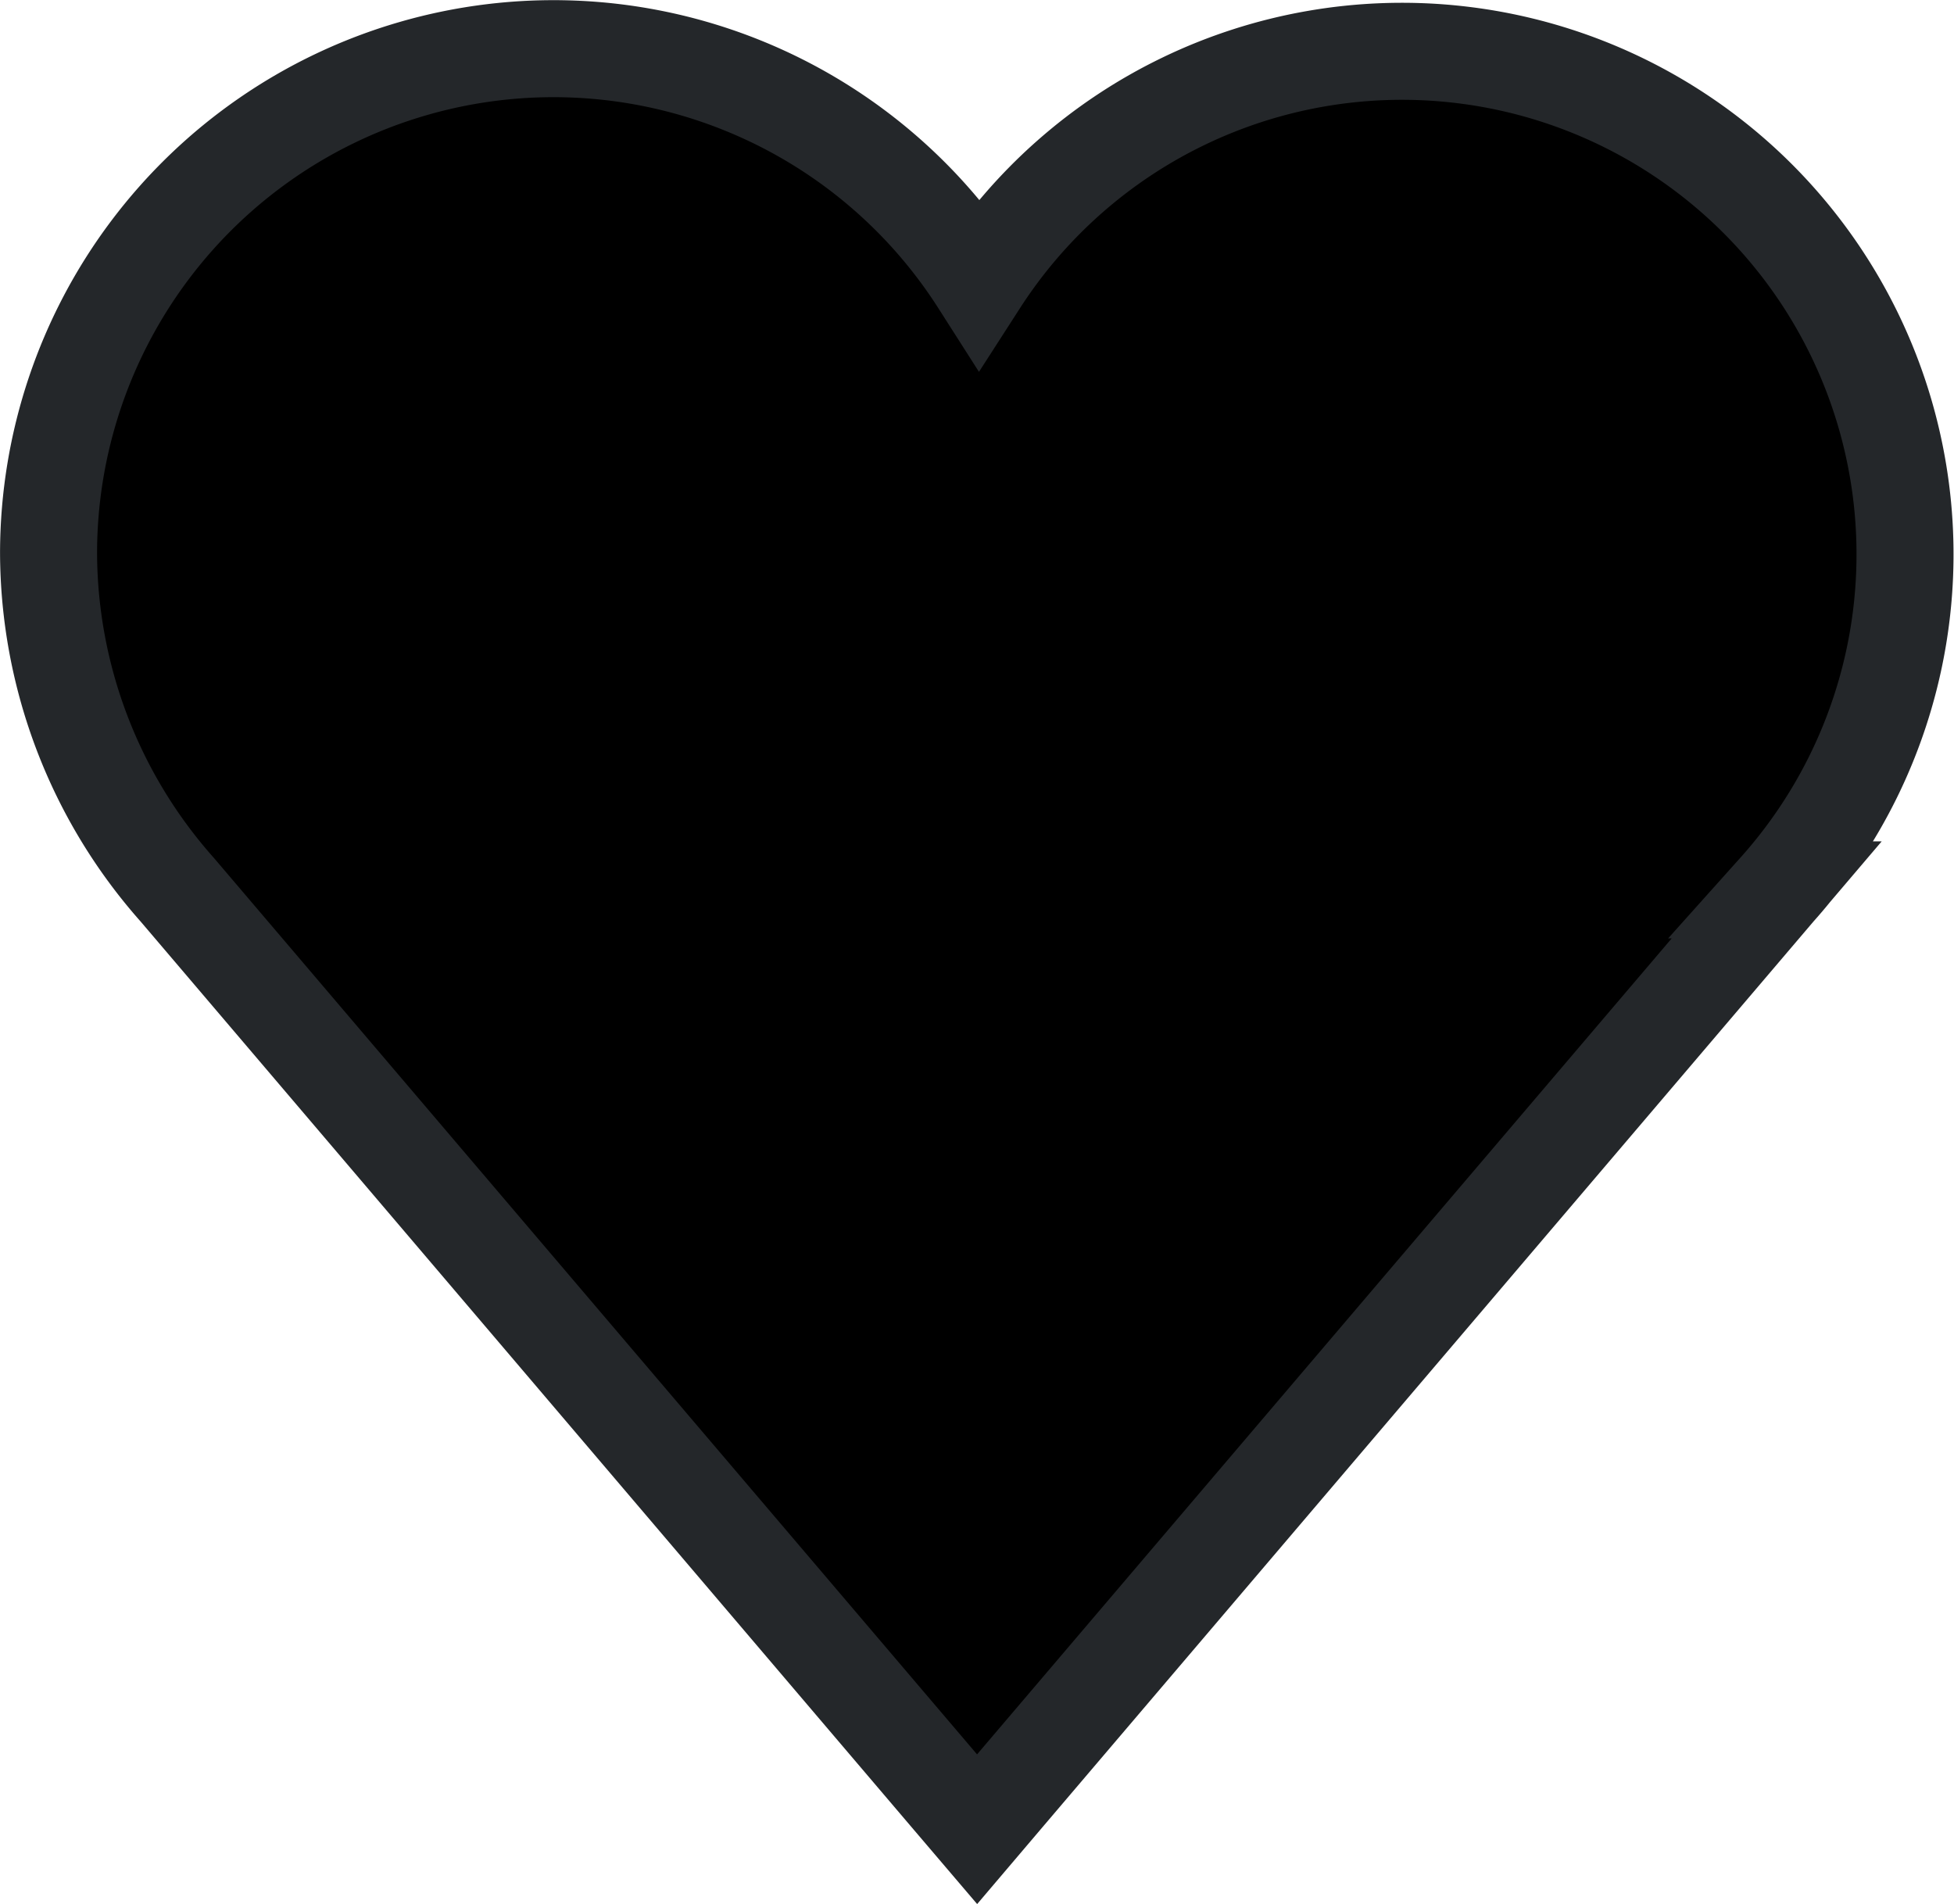 <svg xmlns="http://www.w3.org/2000/svg" width="21.732" height="21.176" viewBox="0 0 21.732 21.176">
  <path id="Path_395" data-name="Path 395" d="M11.752,20.215l8.559-10.054A5.594,5.594,0,1,0,11.441,3.4,5.616,5.616,0,0,0,1.091,6.407a5.666,5.666,0,0,0,1.433,3.754l8.559,10.054.335.393Z" transform="translate(-0.551 -0.264)" fill="#000000" stroke="#24272a" stroke-width="1.079"/>
</svg>
